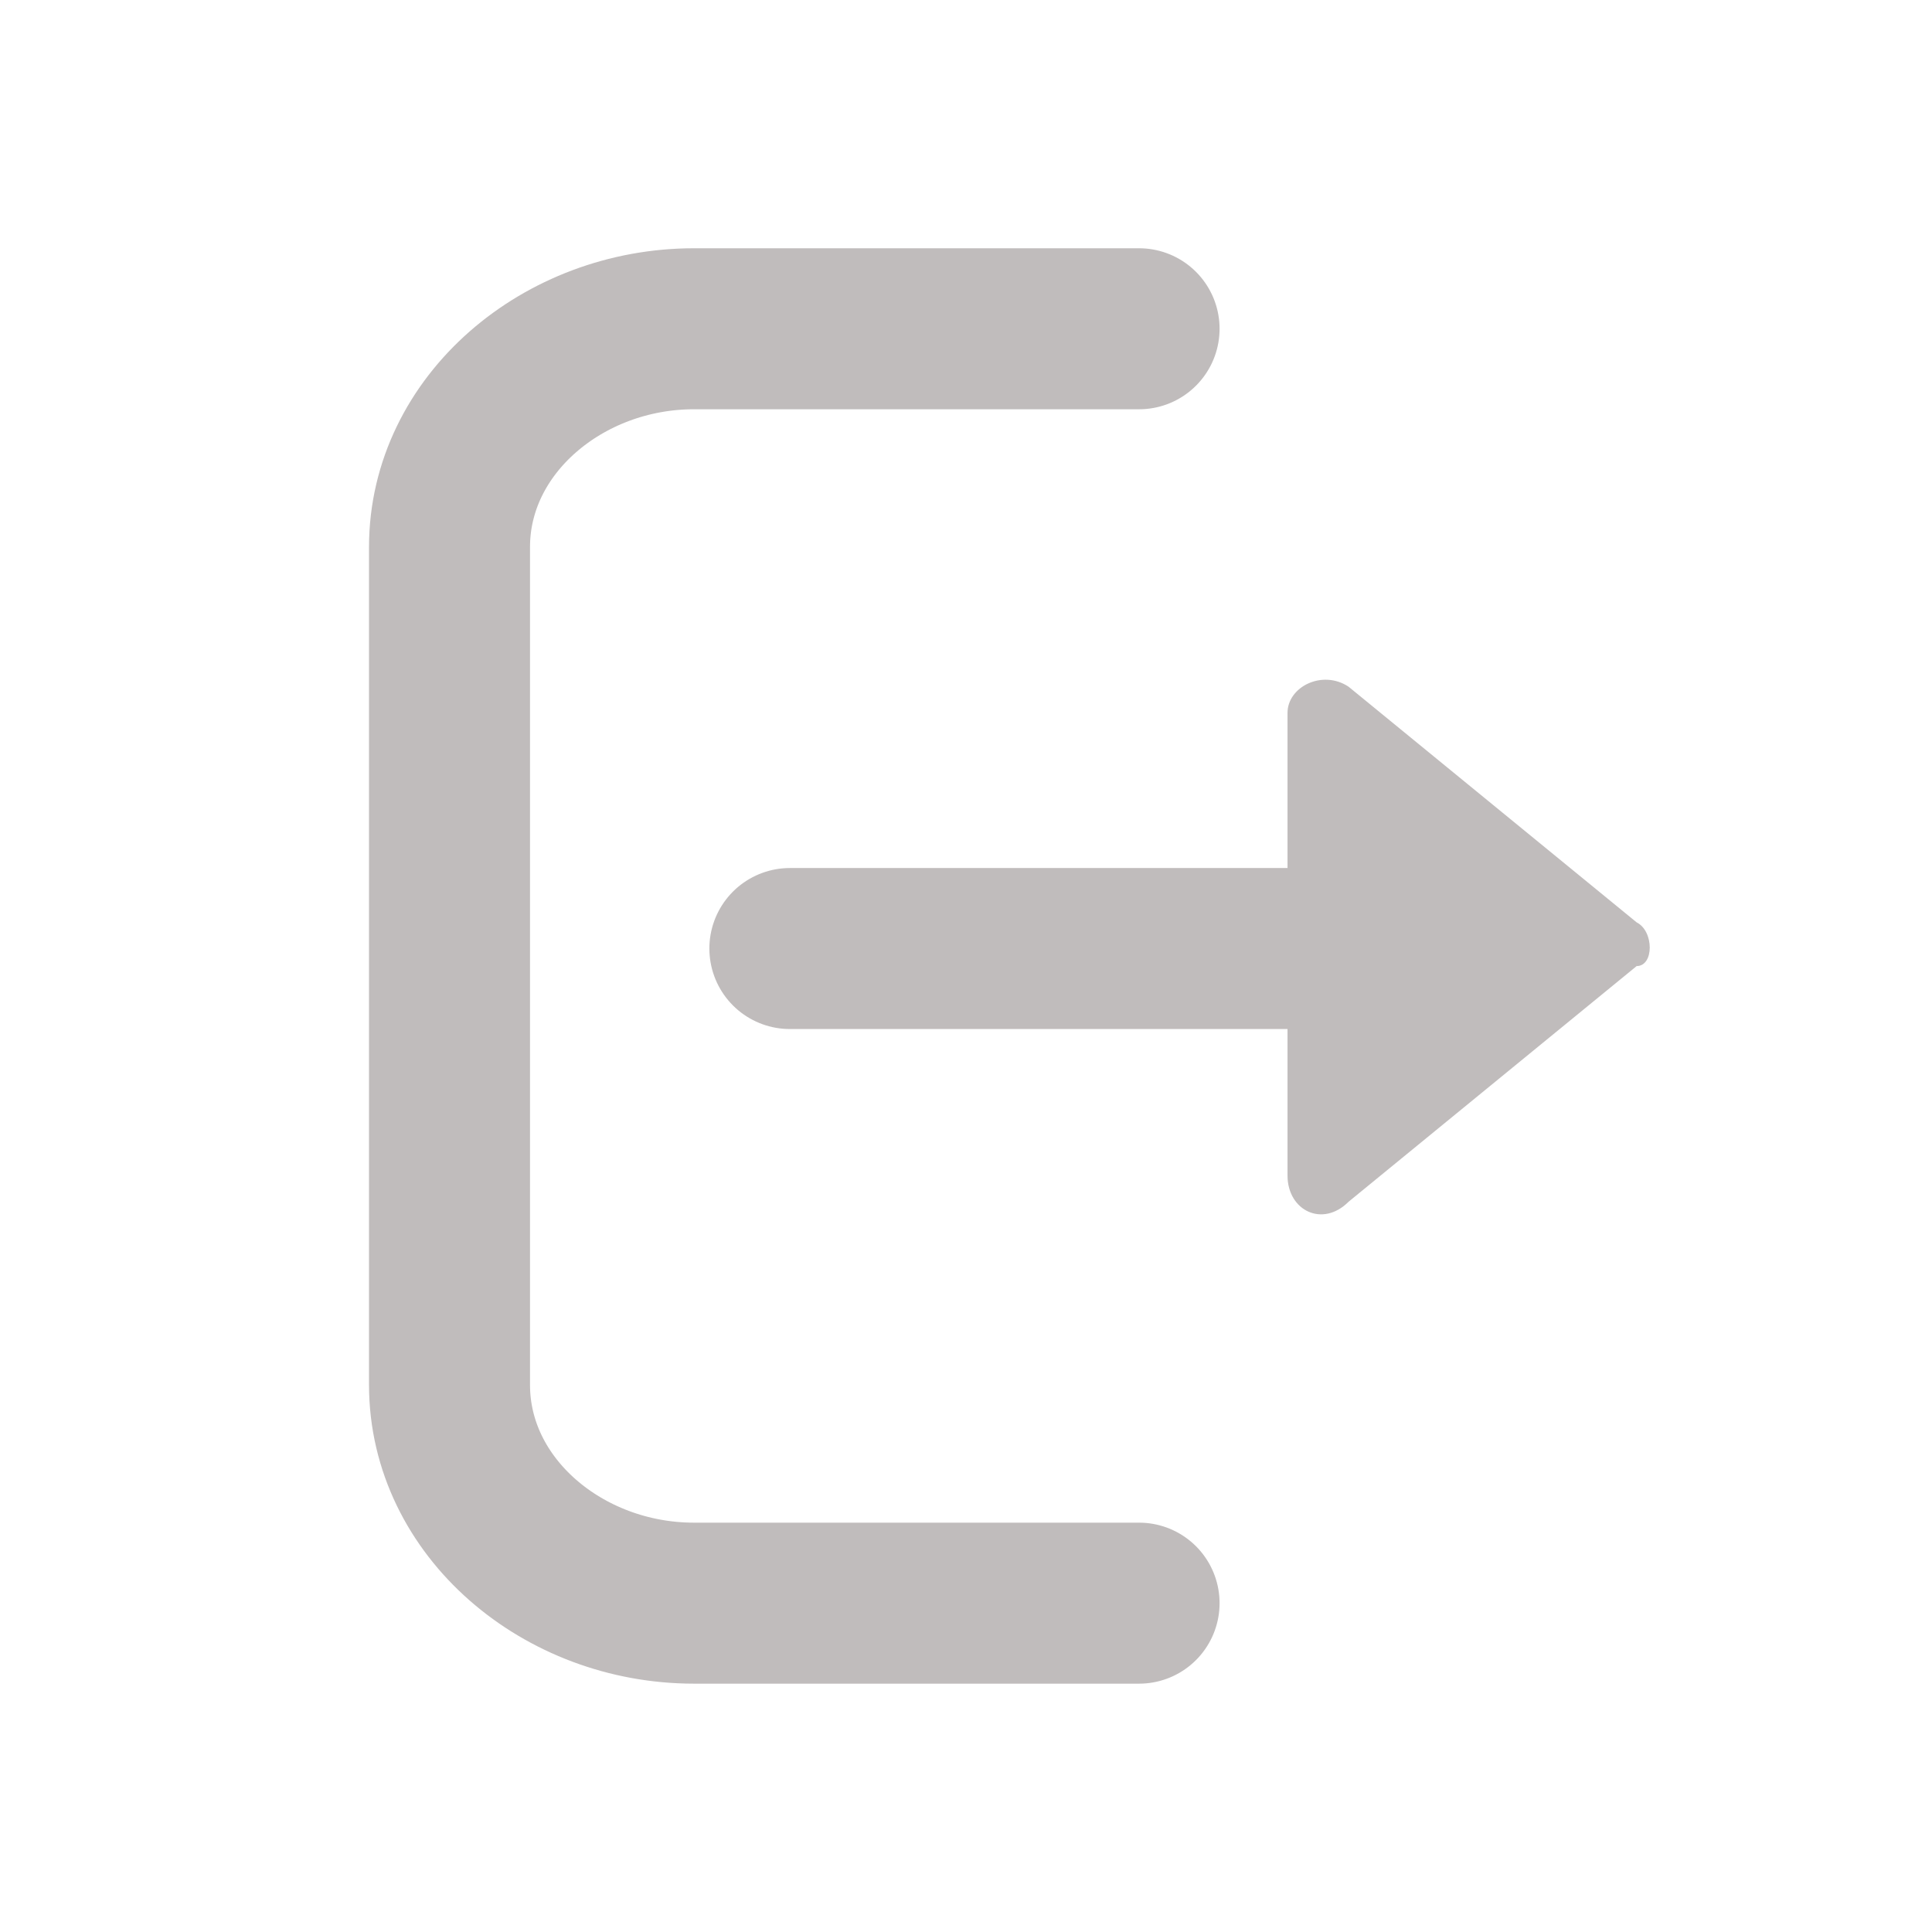 <svg width="24" height="24" viewBox="0 0 24 24" fill="none" xmlns="http://www.w3.org/2000/svg">
<path d="M14.15 4.084H8.62C6.994 4.084 5.584 5.277 5.584 6.795V17.204C5.584 18.723 6.994 19.915 8.62 19.915H14.15" stroke="#C0BCBC" stroke-width="2" stroke-miterlimit="10" stroke-linecap="round"/>
<path d="M9.812 11.783H16.644" stroke="#C0BCBC" stroke-width="2" stroke-miterlimit="10" stroke-linecap="round"/>
<path d="M20.331 11.458L16.753 8.531C16.428 8.314 15.994 8.531 15.994 8.856V14.603C15.994 15.037 16.428 15.254 16.753 14.928L20.331 12.001C20.548 12.001 20.548 11.567 20.331 11.458Z" fill="#C0BCBC"/>
</svg>
